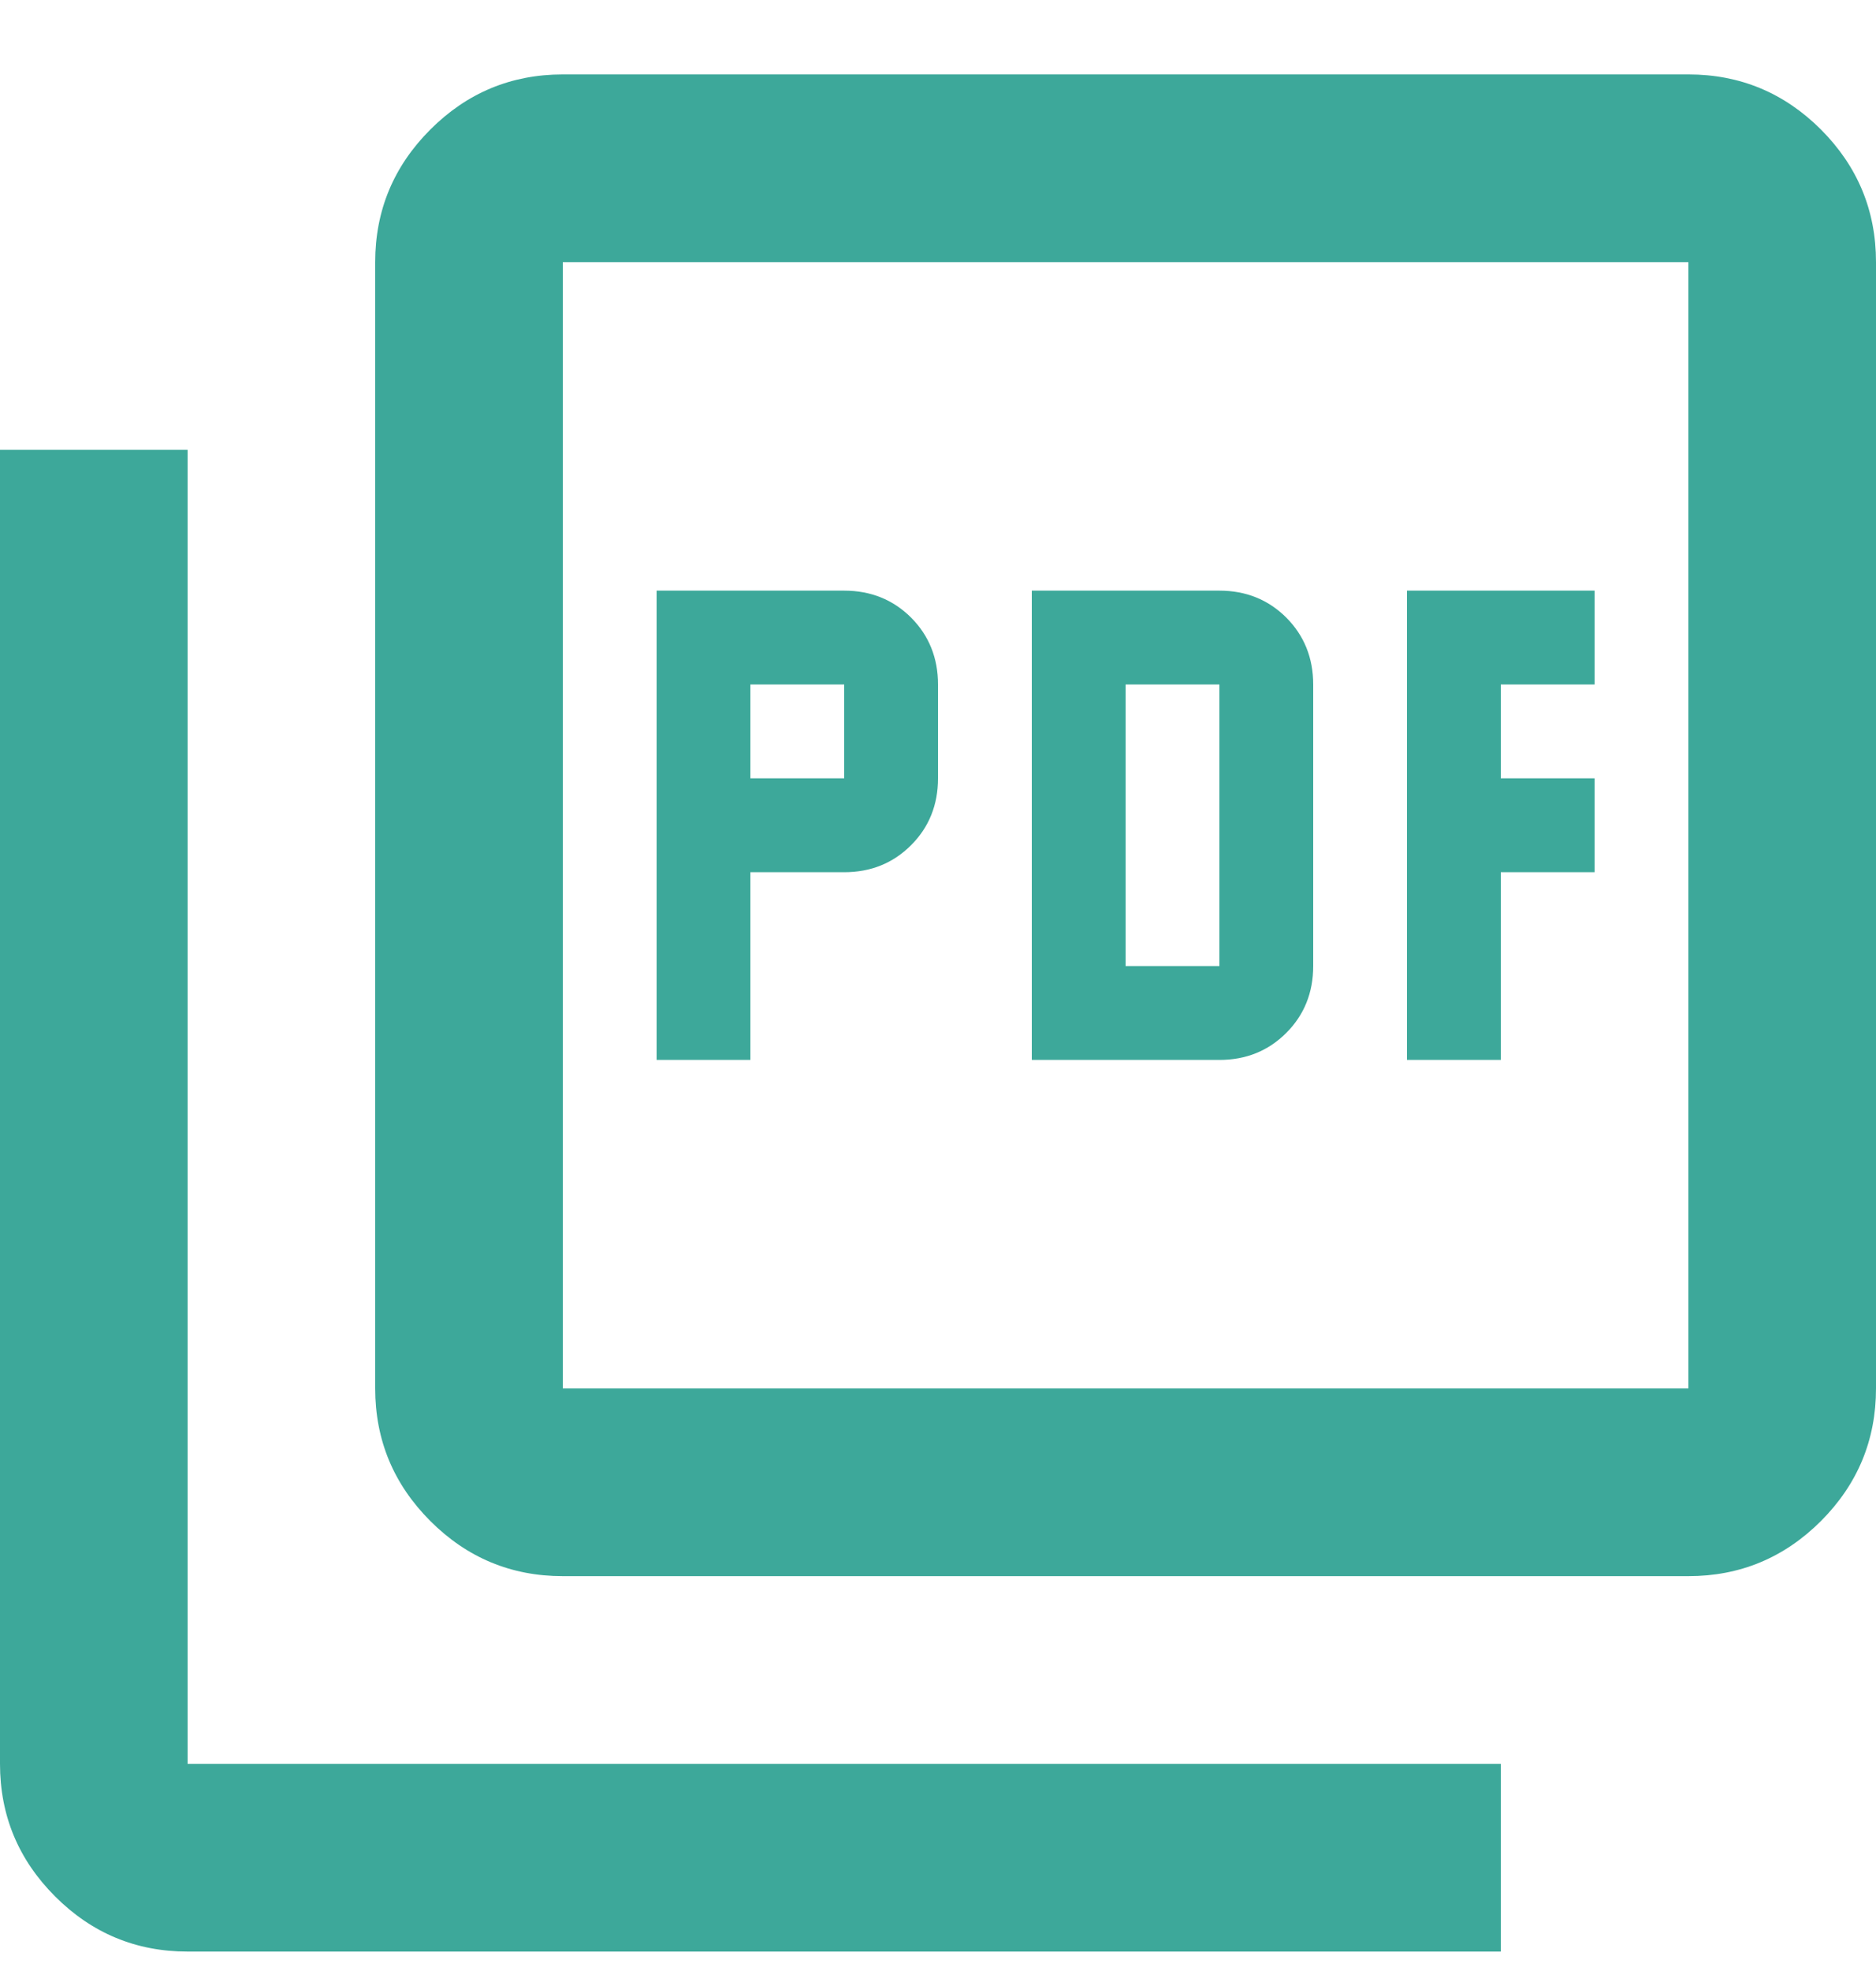 <svg width="20" height="21" viewBox="0 0 20 21" fill="none" xmlns="http://www.w3.org/2000/svg">
<path d="M7 11.293H8V9.293H9C9.283 9.293 9.521 9.197 9.713 9.005C9.904 8.814 10 8.576 10 8.293V7.293C10 7.01 9.904 6.772 9.713 6.58C9.521 6.389 9.283 6.293 9 6.293H7V11.293ZM8 8.293V7.293H9V8.293H8ZM11 11.293H13C13.283 11.293 13.521 11.197 13.713 11.005C13.904 10.814 14 10.576 14 10.293V7.293C14 7.01 13.904 6.772 13.713 6.58C13.521 6.389 13.283 6.293 13 6.293H11V11.293ZM12 10.293V7.293H13V10.293H12ZM15 11.293H16V9.293H17V8.293H16V7.293H17V6.293H15V11.293ZM6 16.793C5.45 16.793 4.979 16.597 4.588 16.206C4.196 15.814 4 15.343 4 14.793V2.793C4 2.243 4.196 1.772 4.588 1.38C4.979 0.989 5.45 0.793 6 0.793H18C18.55 0.793 19.021 0.989 19.413 1.38C19.804 1.772 20 2.243 20 2.793V14.793C20 15.343 19.804 15.814 19.413 16.206C19.021 16.597 18.55 16.793 18 16.793H6ZM6 14.793H18V2.793H6V14.793ZM2 20.793C1.45 20.793 0.979 20.597 0.588 20.206C0.196 19.814 0 19.343 0 18.793V4.793H2V18.793H16V20.793H2Z" fill="#3DA89A"/>
</svg>
